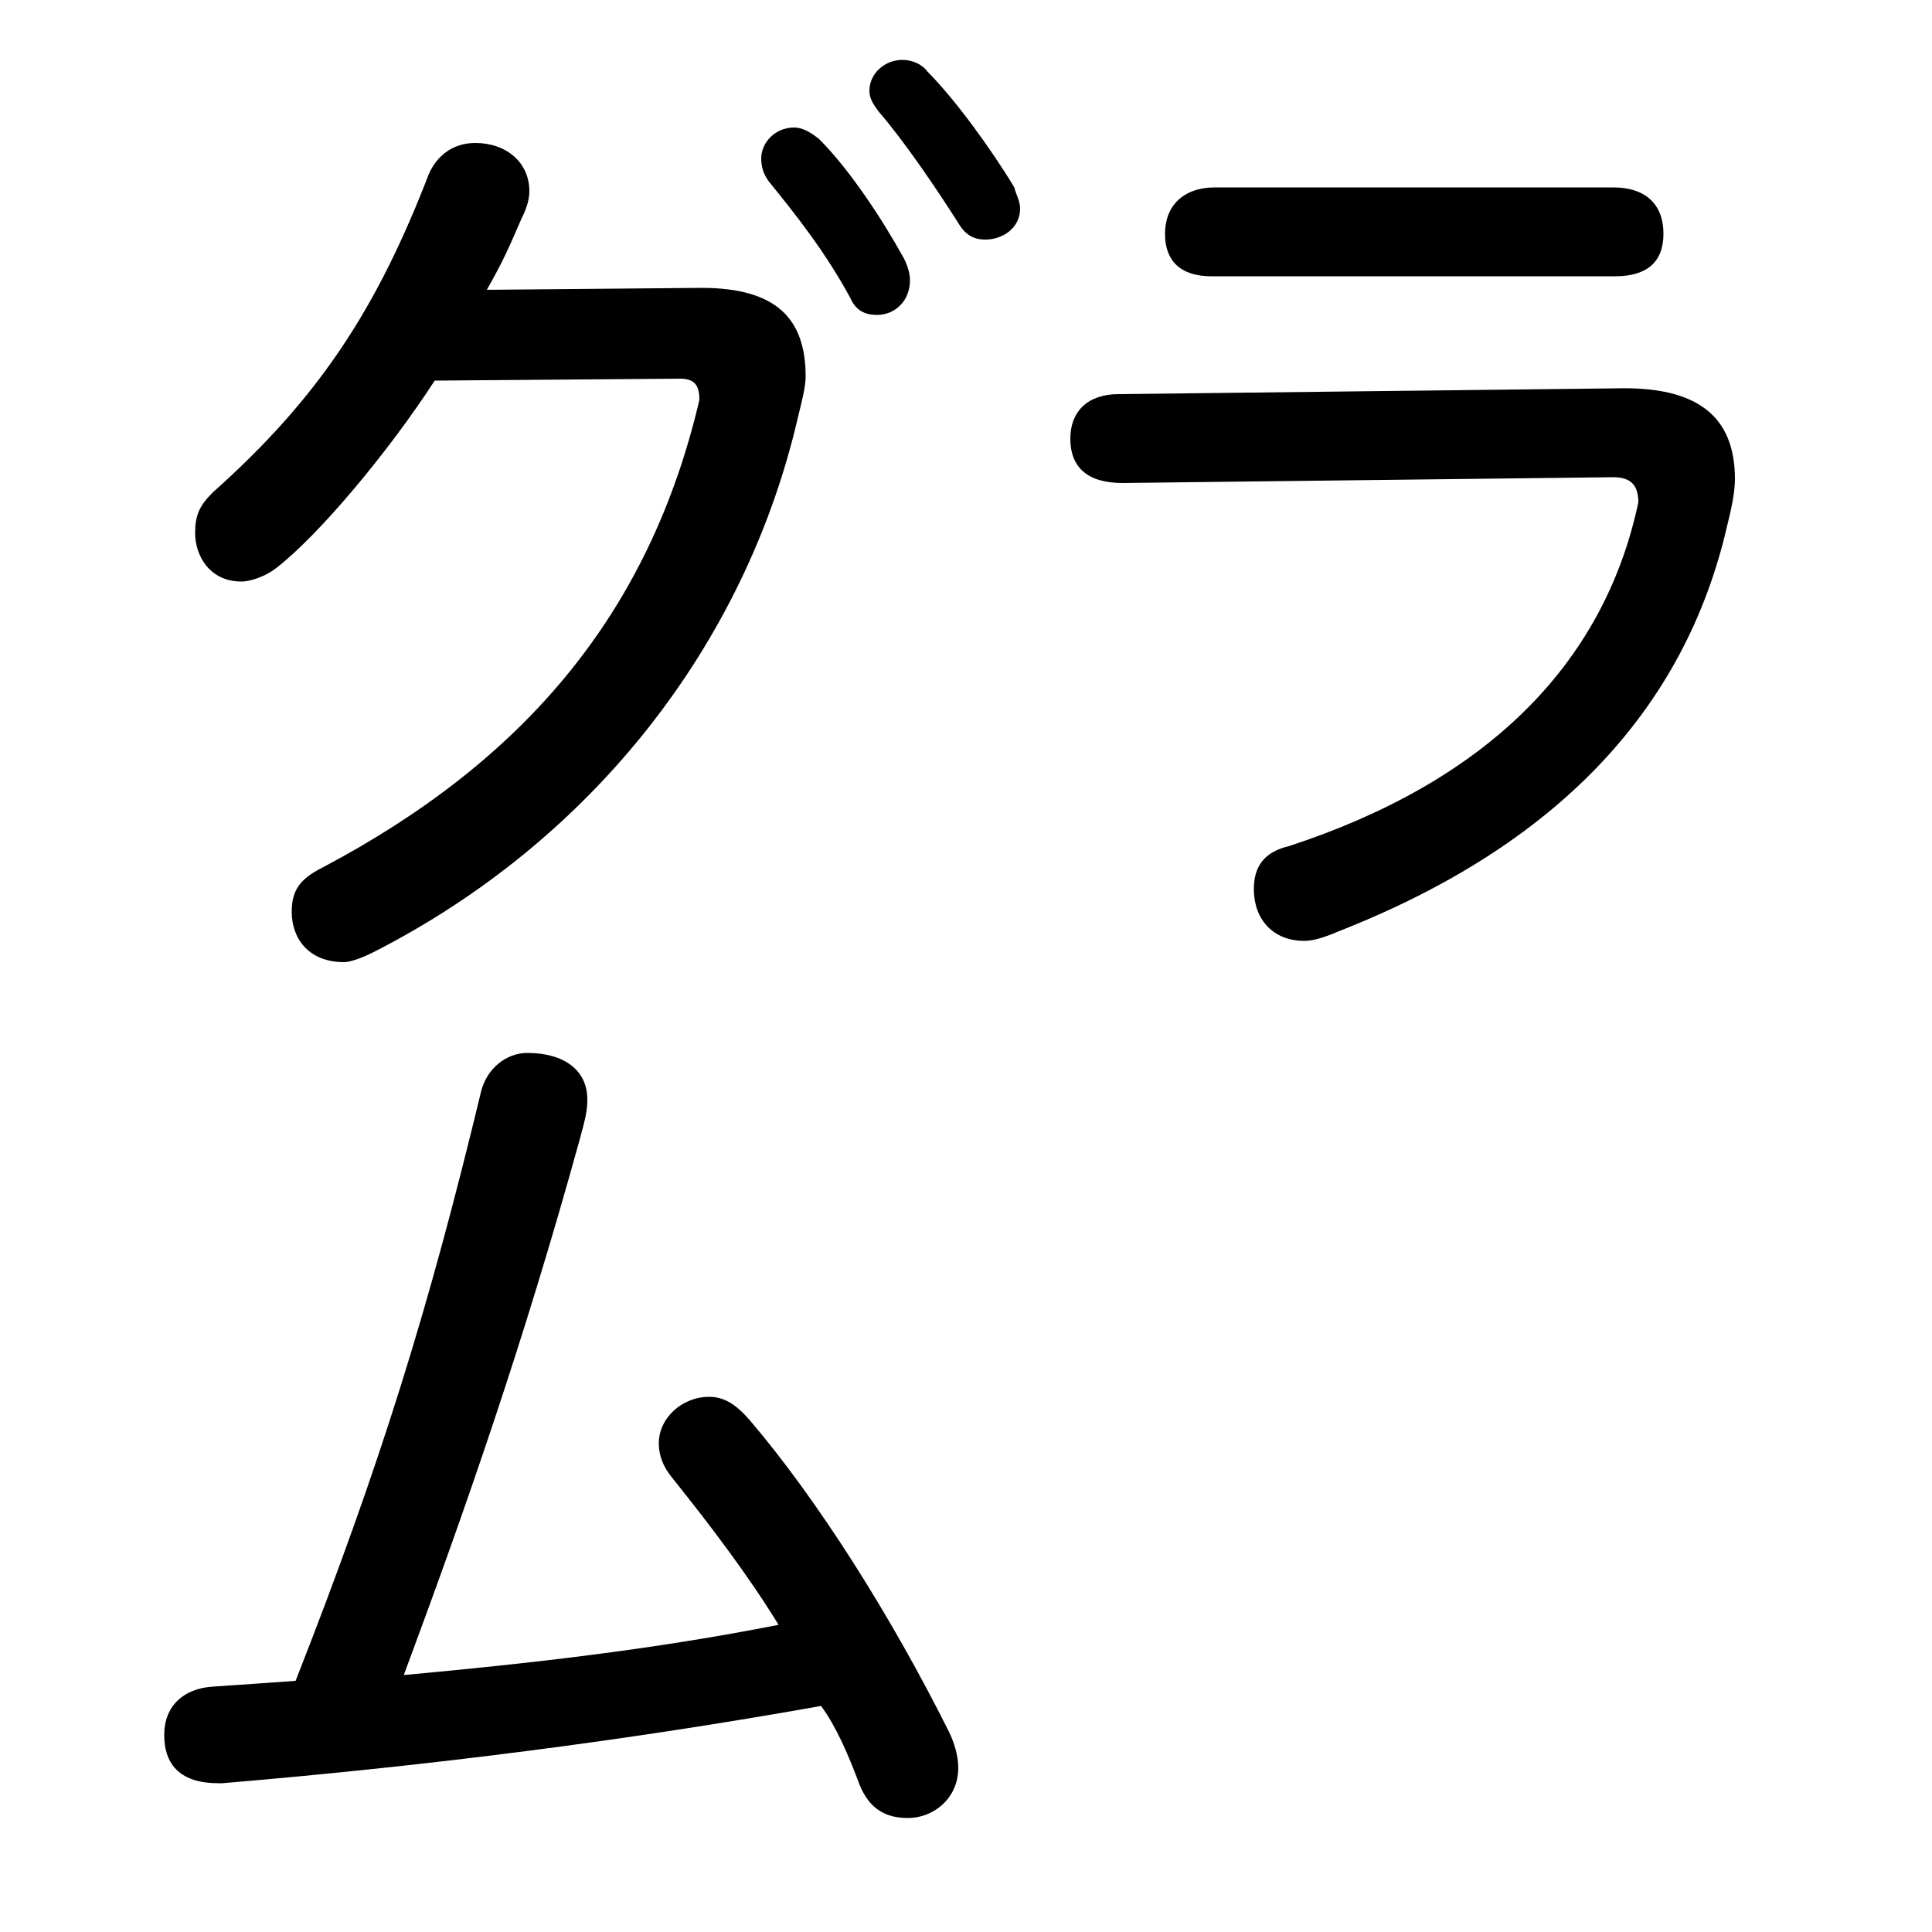 <svg xmlns="http://www.w3.org/2000/svg" viewBox="0 -44.0 50.0 50.0">
    <rect x="0" y="-44.0" width="50.0" height="50.0" fill="#808080" stroke="none"/>
    <g transform="scale(1, -1)">
        <!-- ボディの枠 -->
        <rect x="0" y="-6.0" width="50.0" height="50.0"
            stroke="white" fill="white"/>
        <!-- グリフ座標系の原点 -->
        <circle cx="0" cy="0" r="5" fill="white"/>
        <!-- グリフのアウトライン -->
        <g style="fill:black;stroke:#000000;stroke-width:0;stroke-linecap:round;stroke-linejoin:round;">
        <path d="M 5.75 -2.15 C 11.1 -1.7 16.2 -1.05 21.25 -0.15 C 21.65 -0.7 21.95 -1.4 22.25 -2.2 C 22.5 -2.8 22.9 -3.05 23.5 -3.05 C 24.15 -3.05 24.8 -2.55 24.8 -1.75 C 24.8 -1.45 24.7 -1.1 24.55 -0.8 C 23.05 2.2 21.15 5.2 19.4 7.25 C 19.05 7.65 18.75 7.85 18.35 7.85 C 17.65 7.85 17.05 7.3 17.05 6.65 C 17.05 6.35 17.15 6.05 17.4 5.75 C 18.4 4.5 19.35 3.25 20.15 1.95 C 16.85 1.3 13.7 0.95 10.45 0.65 C 12.05 4.95 13.55 9.25 15.0 14.5 C 15.15 15.05 15.2 15.25 15.2 15.55 C 15.2 16.3 14.6 16.75 13.65 16.75 C 13.1 16.75 12.6 16.35 12.45 15.75 C 11.1 10.15 9.85 6.1 7.65 0.5 C 7.0 0.45 6.2 0.4 5.5 0.35 C 4.75 0.3 4.25 -0.15 4.25 -0.9 C 4.25 -1.7 4.7 -2.15 5.65 -2.15 Z M 31.45 39.15 C 30.6 39.15 30.15 38.65 30.15 37.95 C 30.15 37.25 30.55 36.85 31.35 36.85 L 41.8 36.85 C 42.6 36.85 43.05 37.2 43.05 37.95 C 43.05 38.7 42.6 39.15 41.75 39.15 Z M 28.95 33.8 C 28.15 33.8 27.7 33.35 27.7 32.65 C 27.7 31.9 28.15 31.5 29.05 31.5 L 41.75 31.65 C 42.2 31.65 42.4 31.45 42.4 31.0 C 41.5 26.75 38.4 23.75 33.35 22.1 C 32.7 21.95 32.45 21.55 32.45 21.0 C 32.45 20.15 33.0 19.65 33.75 19.65 C 34.0 19.65 34.3 19.75 34.65 19.9 C 40.25 22.1 43.6 25.6 44.7 30.4 C 44.8 30.8 44.9 31.25 44.9 31.6 C 44.9 33.25 43.9 34.0 41.85 33.95 Z M 19.9 39.3 C 20.55 38.5 21.35 37.5 22.0 36.3 C 22.15 35.95 22.4 35.85 22.7 35.85 C 23.15 35.85 23.55 36.2 23.55 36.75 C 23.55 36.9 23.5 37.1 23.4 37.3 C 22.85 38.3 22.0 39.6 21.2 40.4 C 20.95 40.6 20.75 40.7 20.55 40.7 C 20.05 40.7 19.7 40.3 19.7 39.9 C 19.7 39.7 19.75 39.5 19.9 39.3 Z M 22.75 41.1 C 23.4 40.35 24.25 39.1 24.85 38.15 C 25.05 37.85 25.3 37.8 25.5 37.8 C 25.95 37.8 26.4 38.1 26.4 38.6 C 26.4 38.8 26.3 38.95 26.25 39.15 C 25.65 40.15 24.7 41.45 24.0 42.15 C 23.85 42.35 23.6 42.45 23.35 42.45 C 22.9 42.45 22.5 42.1 22.5 41.65 C 22.5 41.45 22.6 41.3 22.75 41.1 Z M 12.6 36.5 C 13.05 37.3 13.15 37.55 13.5 38.35 C 13.6 38.55 13.7 38.8 13.7 39.05 C 13.7 39.8 13.1 40.3 12.3 40.3 C 11.7 40.3 11.3 39.95 11.1 39.5 C 9.75 36.0 8.25 33.7 5.5 31.25 C 5.15 30.9 5.05 30.65 5.05 30.2 C 5.05 29.65 5.4 28.95 6.25 28.95 C 6.5 28.95 6.9 29.1 7.15 29.3 C 8.25 30.15 10.05 32.3 11.25 34.15 L 17.6 34.2 C 18.0 34.2 18.1 34.0 18.1 33.65 C 16.8 28.1 13.55 24.3 8.35 21.55 C 7.75 21.25 7.55 20.95 7.55 20.4 C 7.55 19.7 8.0 19.1 8.9 19.1 C 9.1 19.1 9.45 19.25 9.65 19.35 C 15.35 22.25 19.3 27.35 20.65 33.2 C 20.75 33.6 20.85 34.0 20.85 34.25 C 20.85 35.75 20.1 36.55 18.15 36.55 Z"/>
    </g>
    </g>
</svg>
